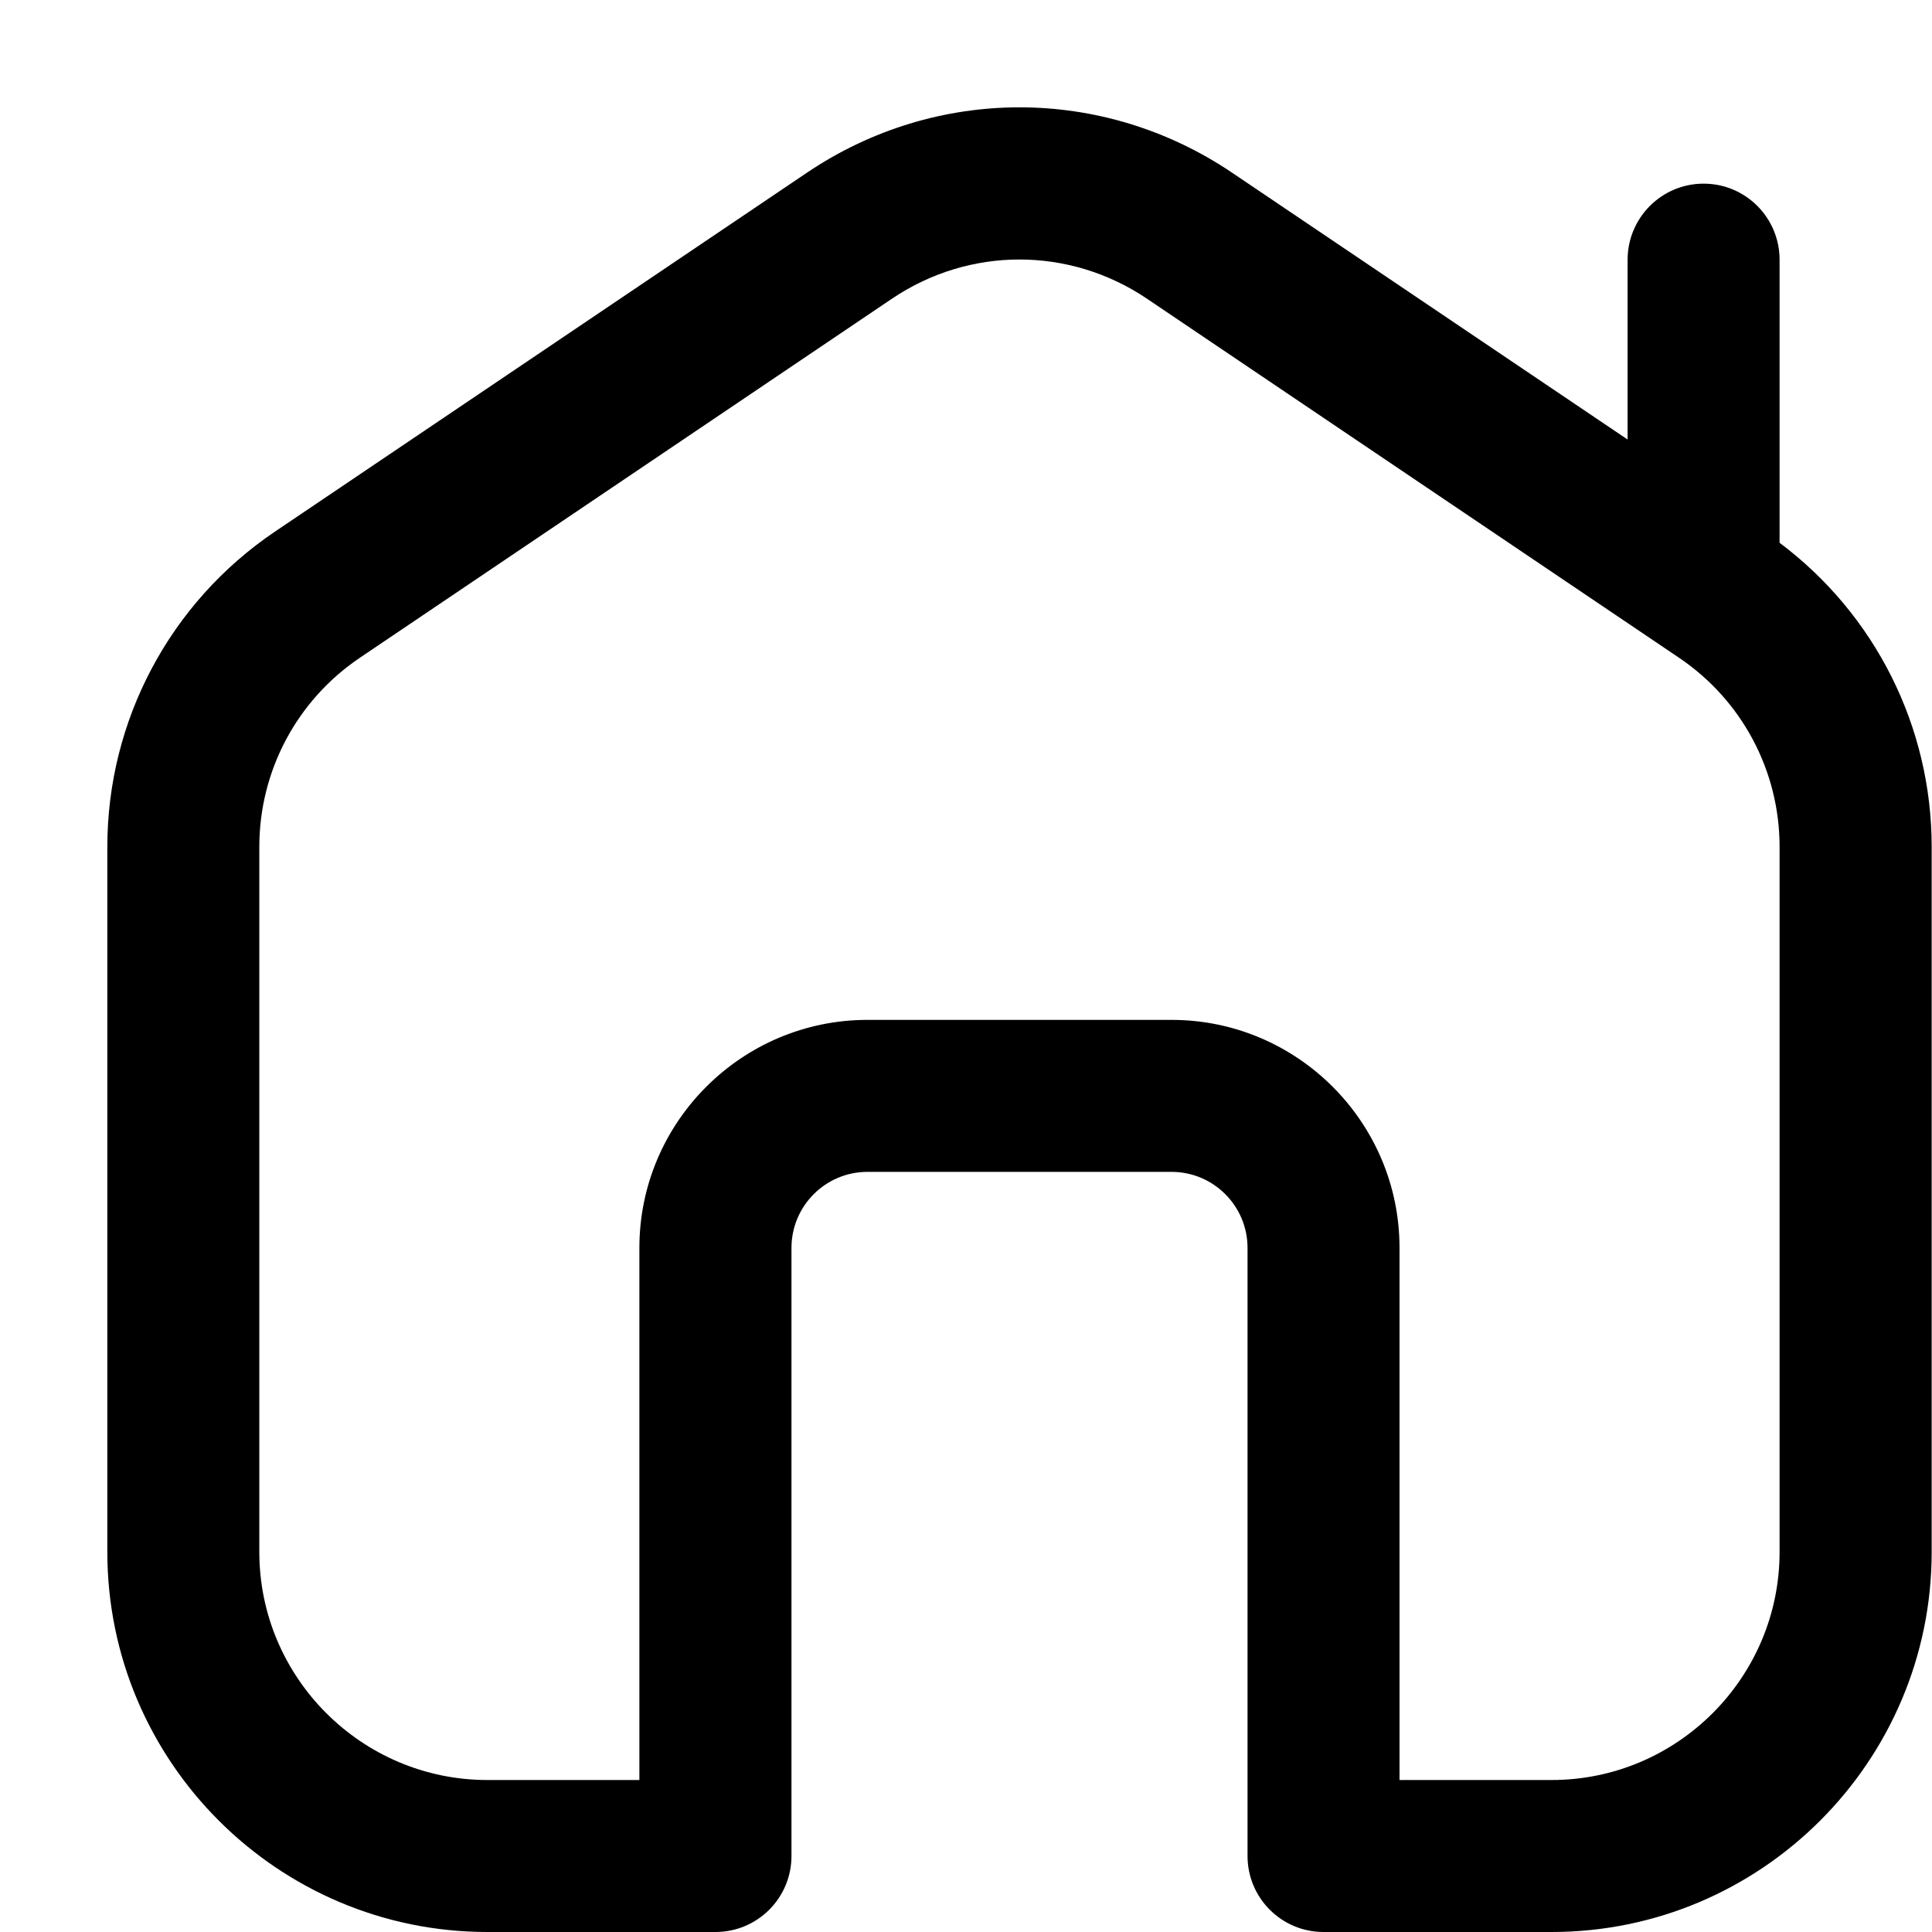 <svg width="18" height="18" viewBox="0 0 18 18" fill="#000000"   xmlns="http://www.w3.org/2000/svg">
<path d="M16.58 5.057V2.42C16.58 2.029 16.264 1.711 15.872 1.711C15.481 1.711 15.164 2.029 15.164 2.42V4.095L11.479 1.609C10.276 0.797 8.721 0.797 7.518 1.609L2.56 4.954C1.584 5.614 1 6.711 1 7.89V14.459C1 16.412 2.588 18 4.541 18H6.666C7.057 18 7.374 17.683 7.374 17.292V11.626C7.374 11.236 7.691 10.918 8.082 10.918H10.915C11.306 10.918 11.623 11.236 11.623 11.626V17.292C11.623 17.683 11.94 18 12.331 18H14.456C16.408 18 17.997 16.412 17.997 14.459V7.89C17.997 6.77 17.47 5.724 16.58 5.057ZM16.58 14.459C16.58 15.63 15.627 16.584 14.456 16.584H13.039V11.626C13.039 10.455 12.086 9.502 10.915 9.502H8.082C6.911 9.502 5.957 10.455 5.957 11.626V16.584H4.541C3.37 16.584 2.416 15.63 2.416 14.459V7.89C2.416 7.182 2.766 6.524 3.353 6.128L8.31 2.783C9.032 2.296 9.964 2.296 10.686 2.783L15.643 6.128C16.23 6.524 16.58 7.182 16.58 7.89L16.58 14.459Z" />
</svg>

